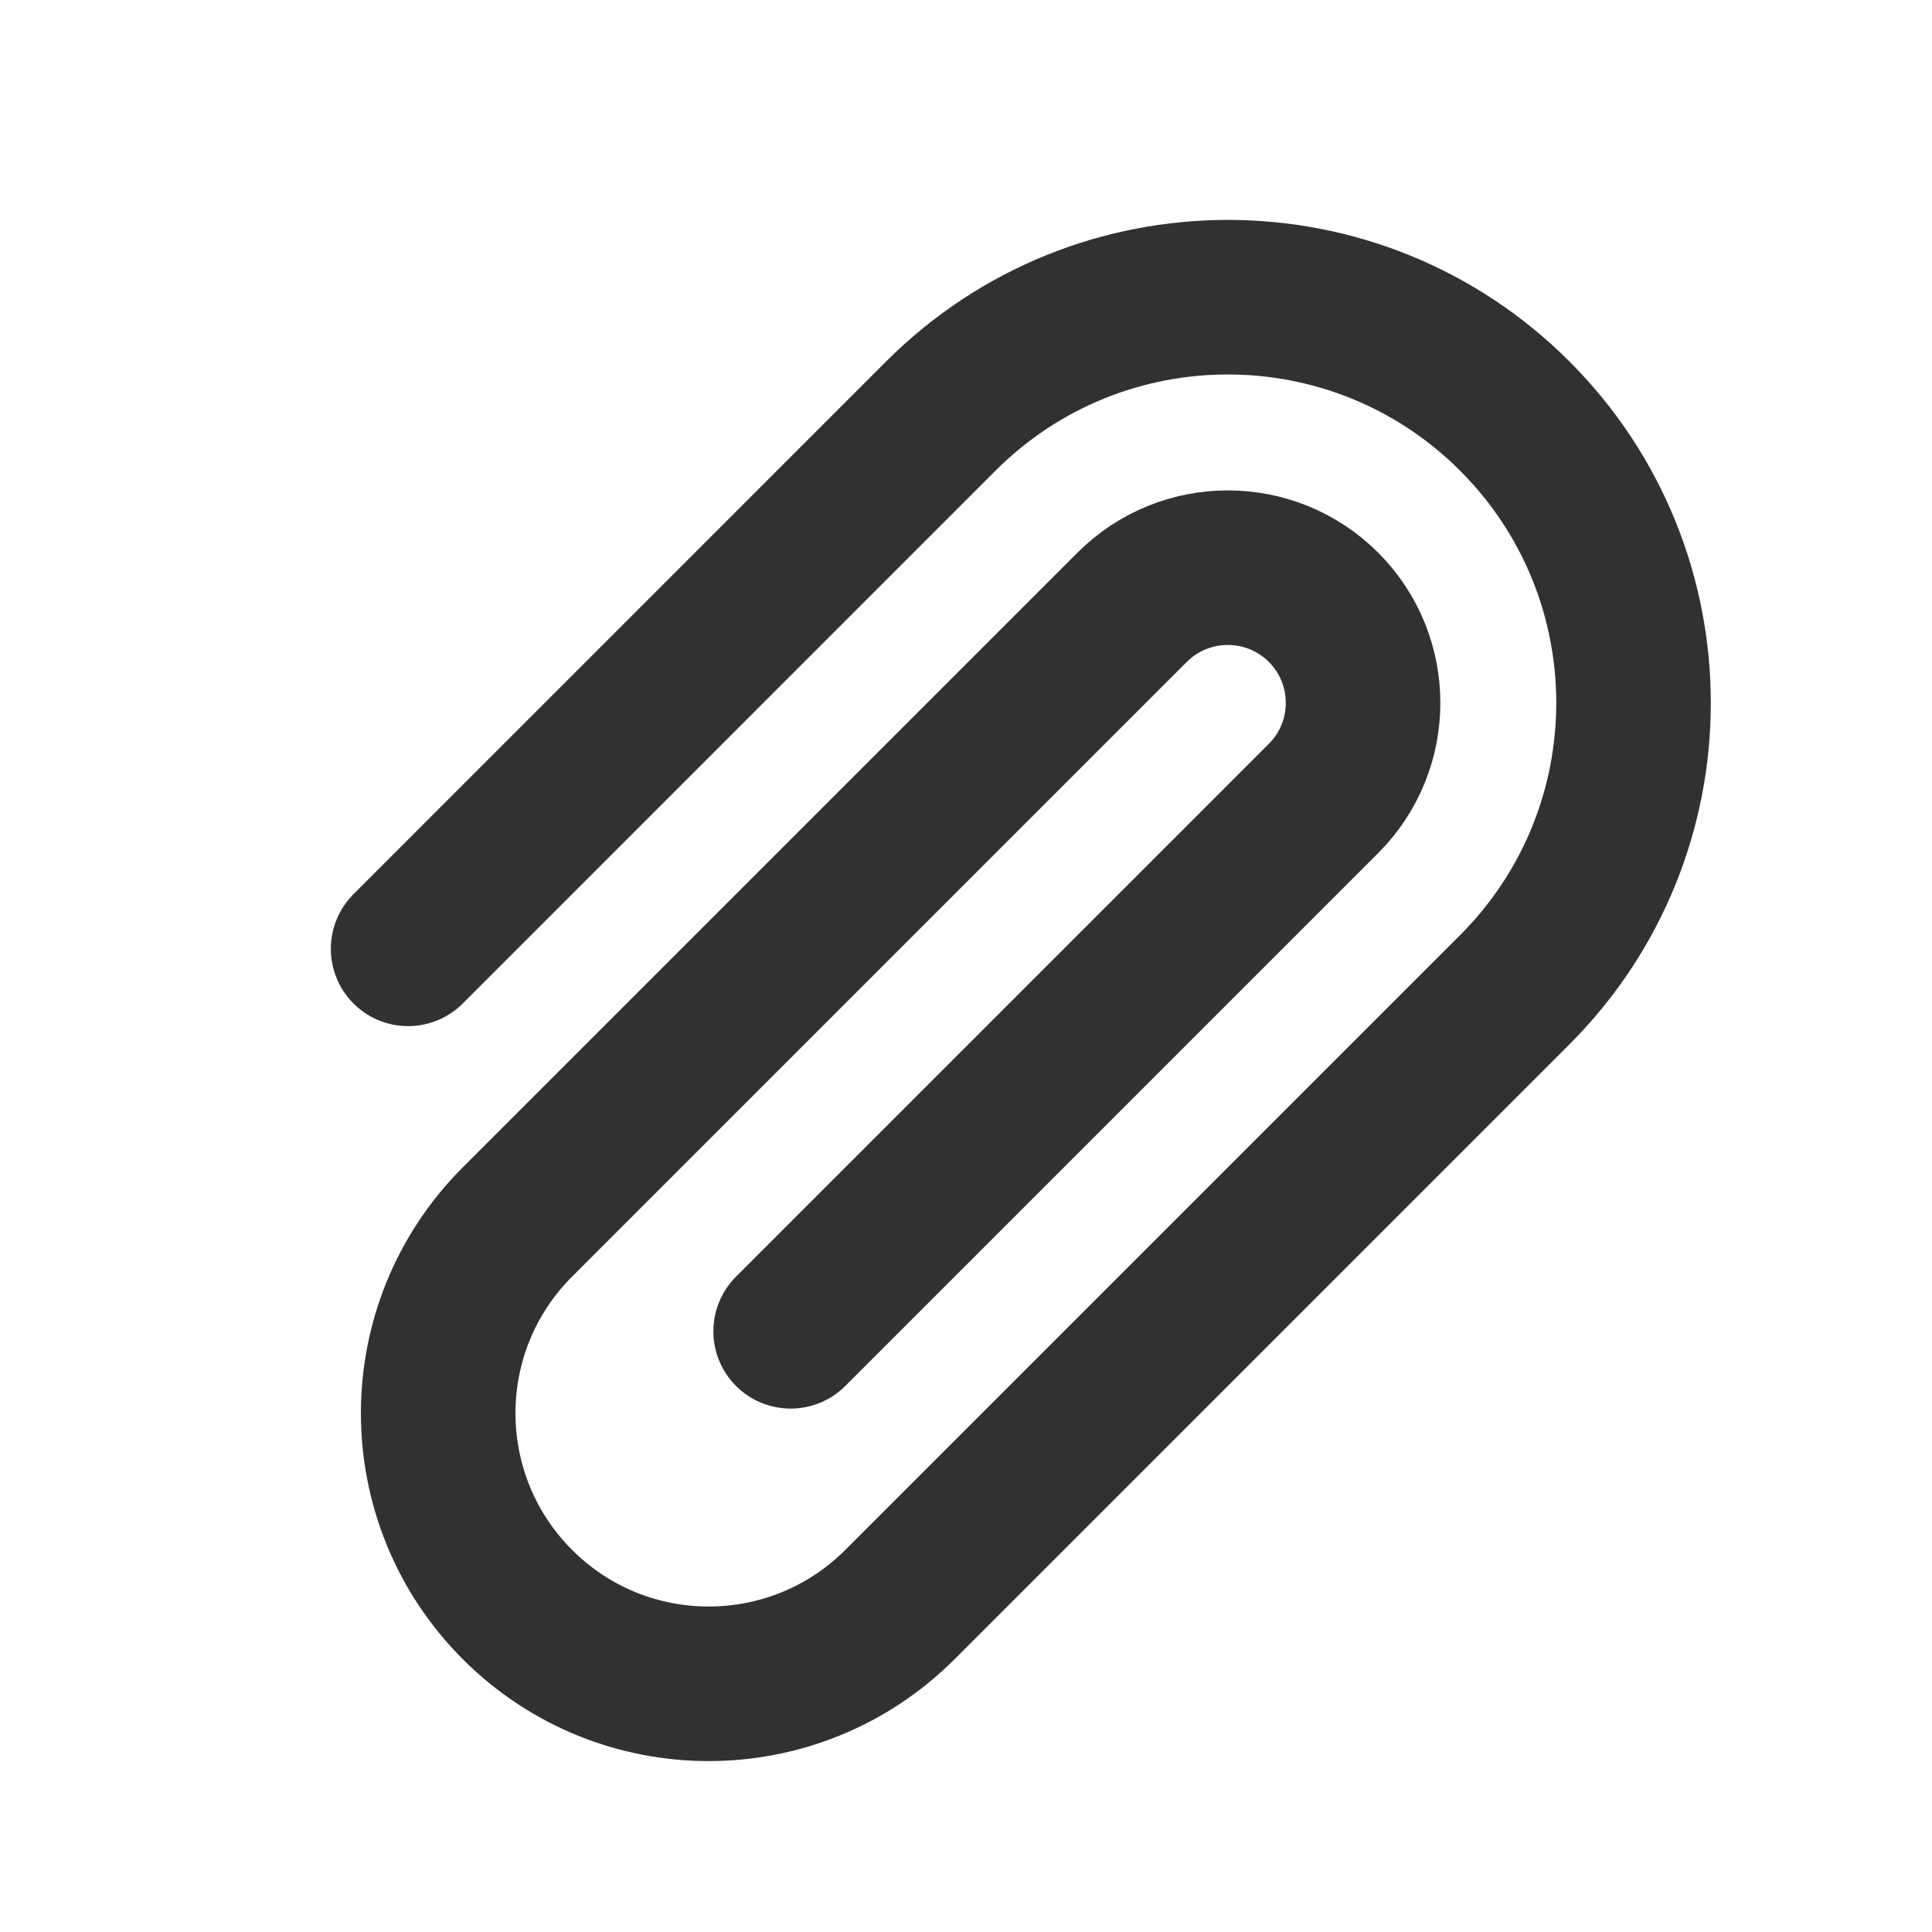 <svg width="25" height="25" viewBox="0 0 25 25" fill="none" xmlns="http://www.w3.org/2000/svg">
<path d="M5.281 12.278L12.175 5.383C14.226 3.333 17.55 3.333 19.6 5.383C21.651 7.434 21.65 10.758 19.6 12.808L11.645 20.763C10.278 22.13 8.062 22.13 6.696 20.763C5.329 19.396 5.328 17.18 6.695 15.813L14.65 7.858C15.334 7.175 16.442 7.175 17.126 7.858C17.809 8.542 17.809 9.65 17.125 10.333L10.231 17.227" stroke="#313131" stroke-width="2" stroke-linecap="round" stroke-linejoin="round"/>
</svg>
